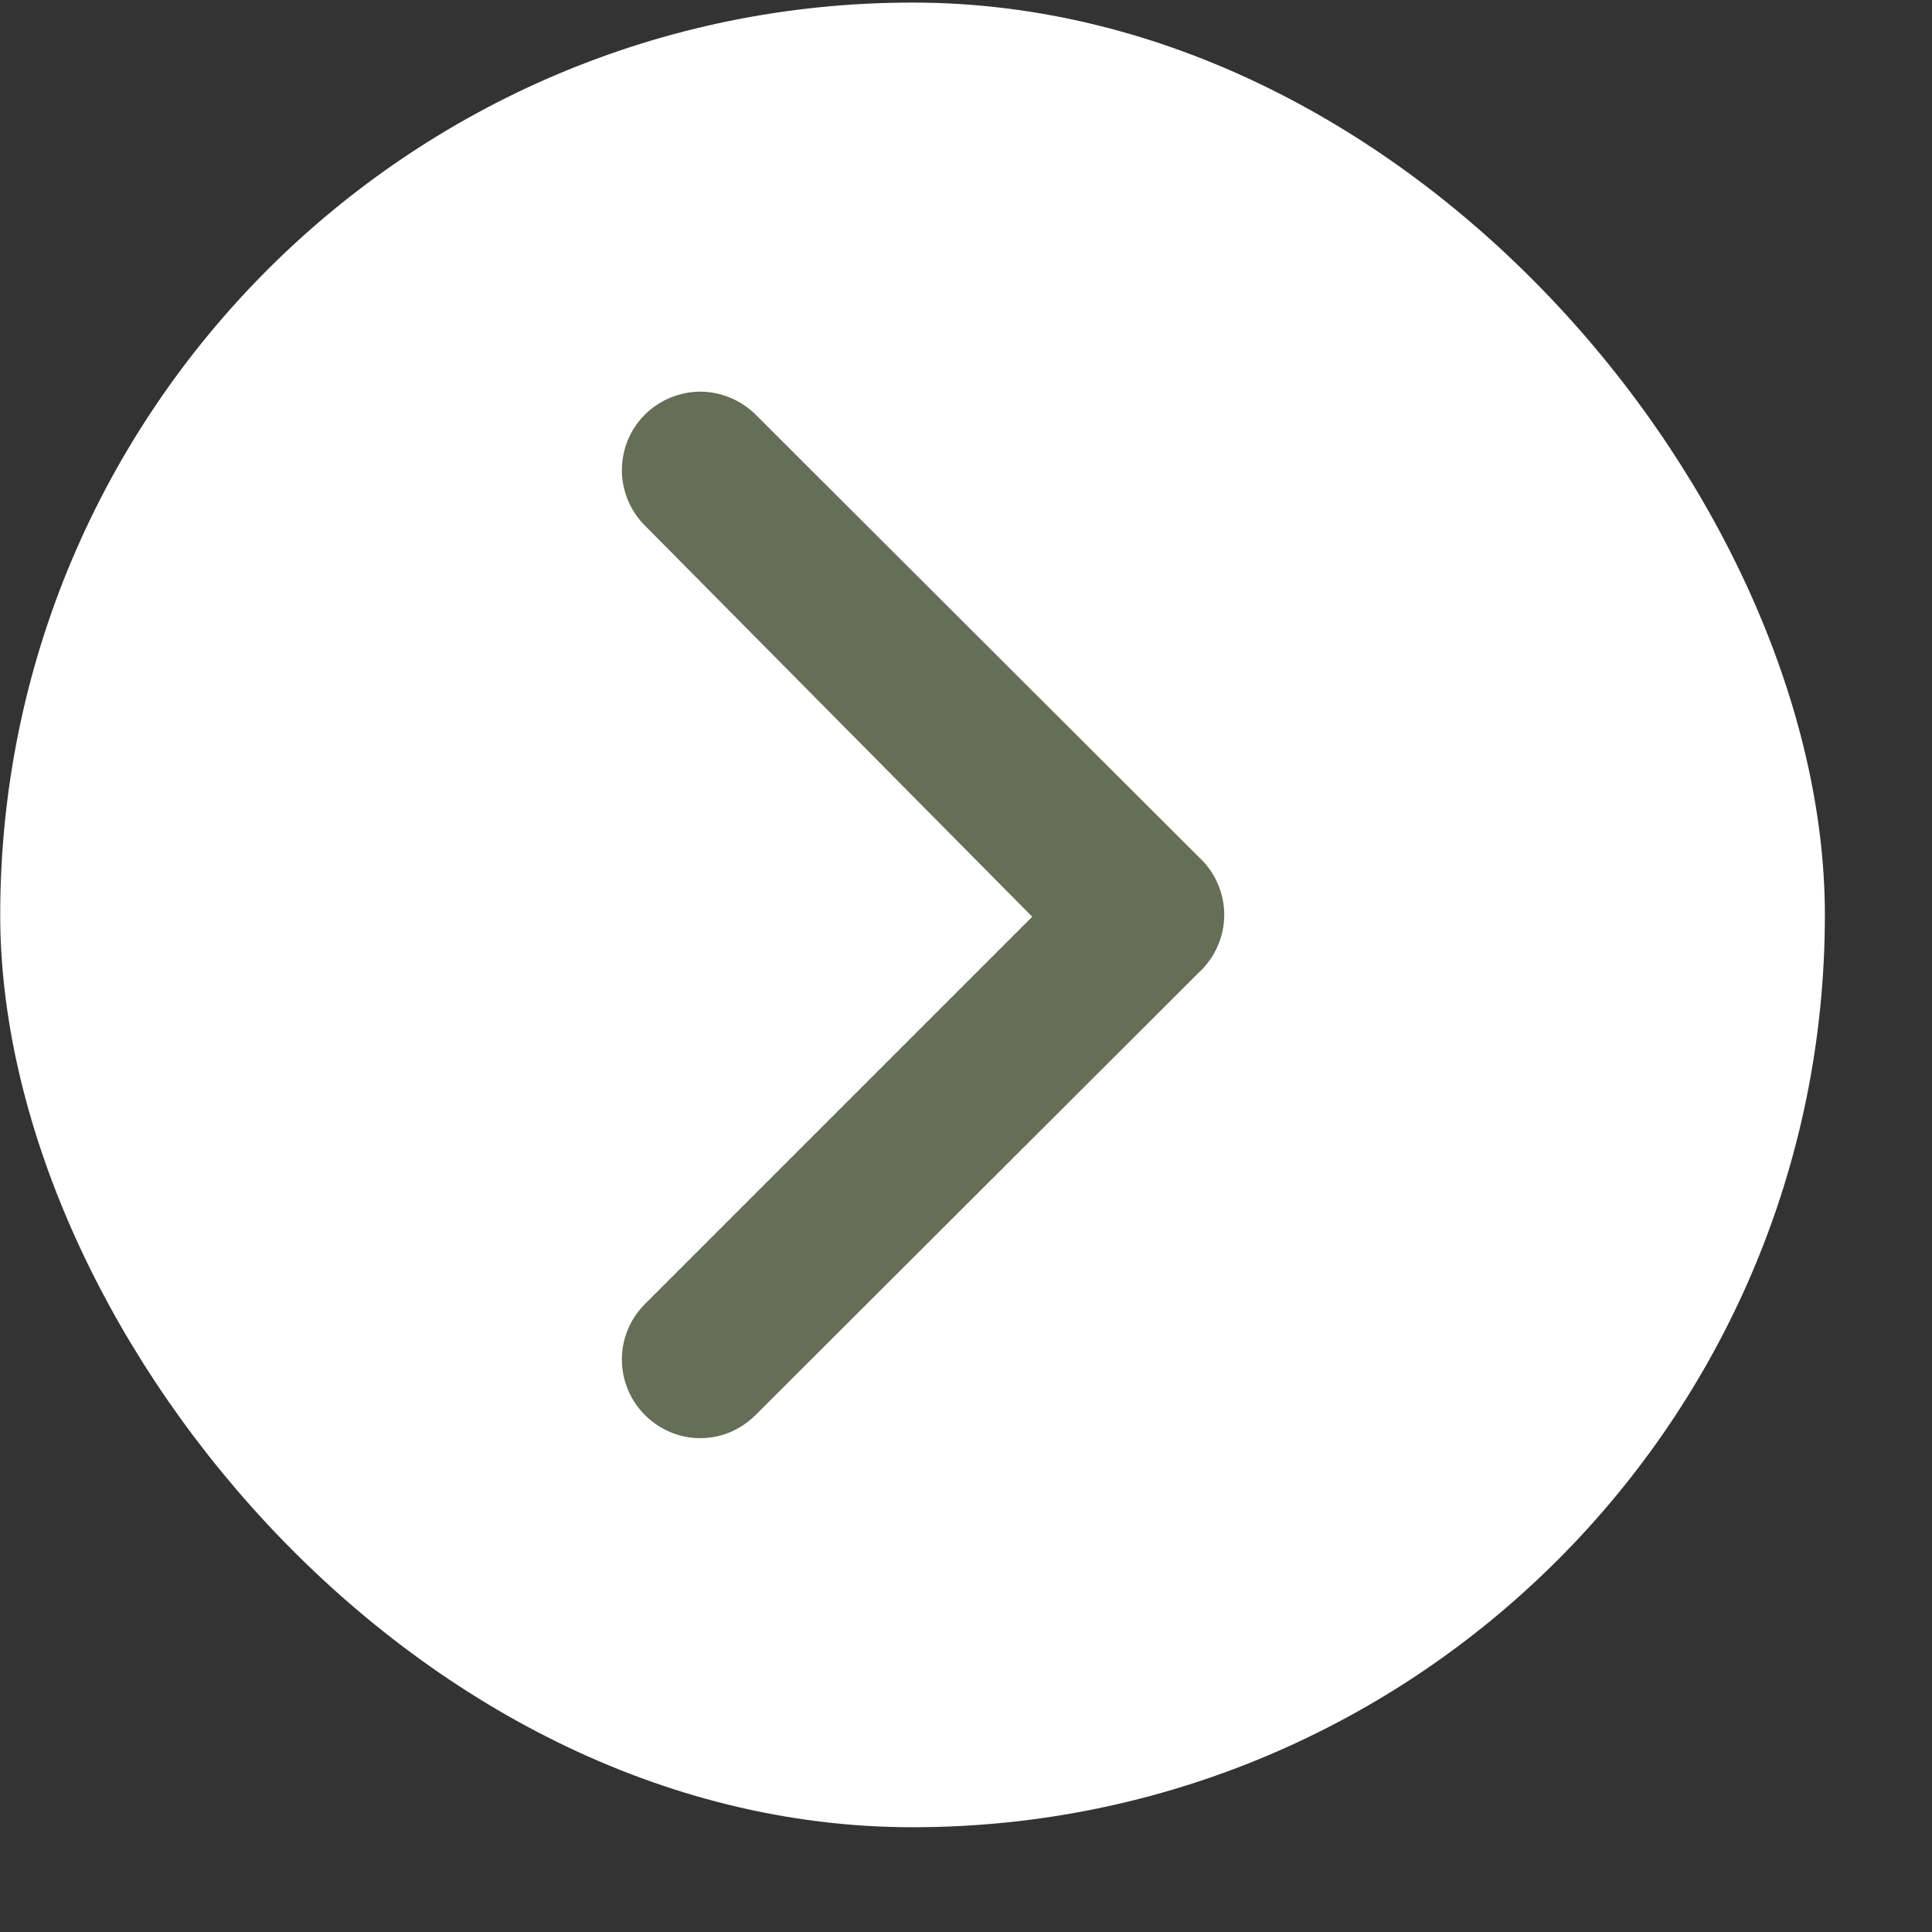 <svg width="18" height="18" viewBox="0 0 18 18" fill="none" xmlns="http://www.w3.org/2000/svg">
<rect x="0" y="0" width="18" height="18" fill="#333333" stroke="none"/>
<rect x="0.002" y="0.024" width="17" height="17" rx="8.5" fill="white"/>
<path d="M11.171 7.987L7.042 3.865C6.974 3.797 6.893 3.743 6.805 3.706C6.716 3.669 6.62 3.649 6.524 3.649C6.428 3.649 6.332 3.669 6.243 3.706C6.155 3.743 6.074 3.797 6.006 3.865C5.87 4.002 5.794 4.187 5.794 4.38C5.794 4.572 5.87 4.757 6.006 4.894L9.617 8.541L6.006 12.152C5.87 12.289 5.794 12.474 5.794 12.666C5.794 12.859 5.87 13.044 6.006 13.181C6.074 13.249 6.154 13.304 6.243 13.342C6.332 13.38 6.427 13.399 6.524 13.399C6.621 13.399 6.716 13.38 6.805 13.342C6.894 13.304 6.974 13.249 7.042 13.181L11.171 9.059C11.245 8.991 11.304 8.908 11.344 8.816C11.385 8.723 11.406 8.624 11.406 8.523C11.406 8.422 11.385 8.323 11.344 8.23C11.304 8.138 11.245 8.055 11.171 7.987Z" fill="#656E56"/>
</svg>
